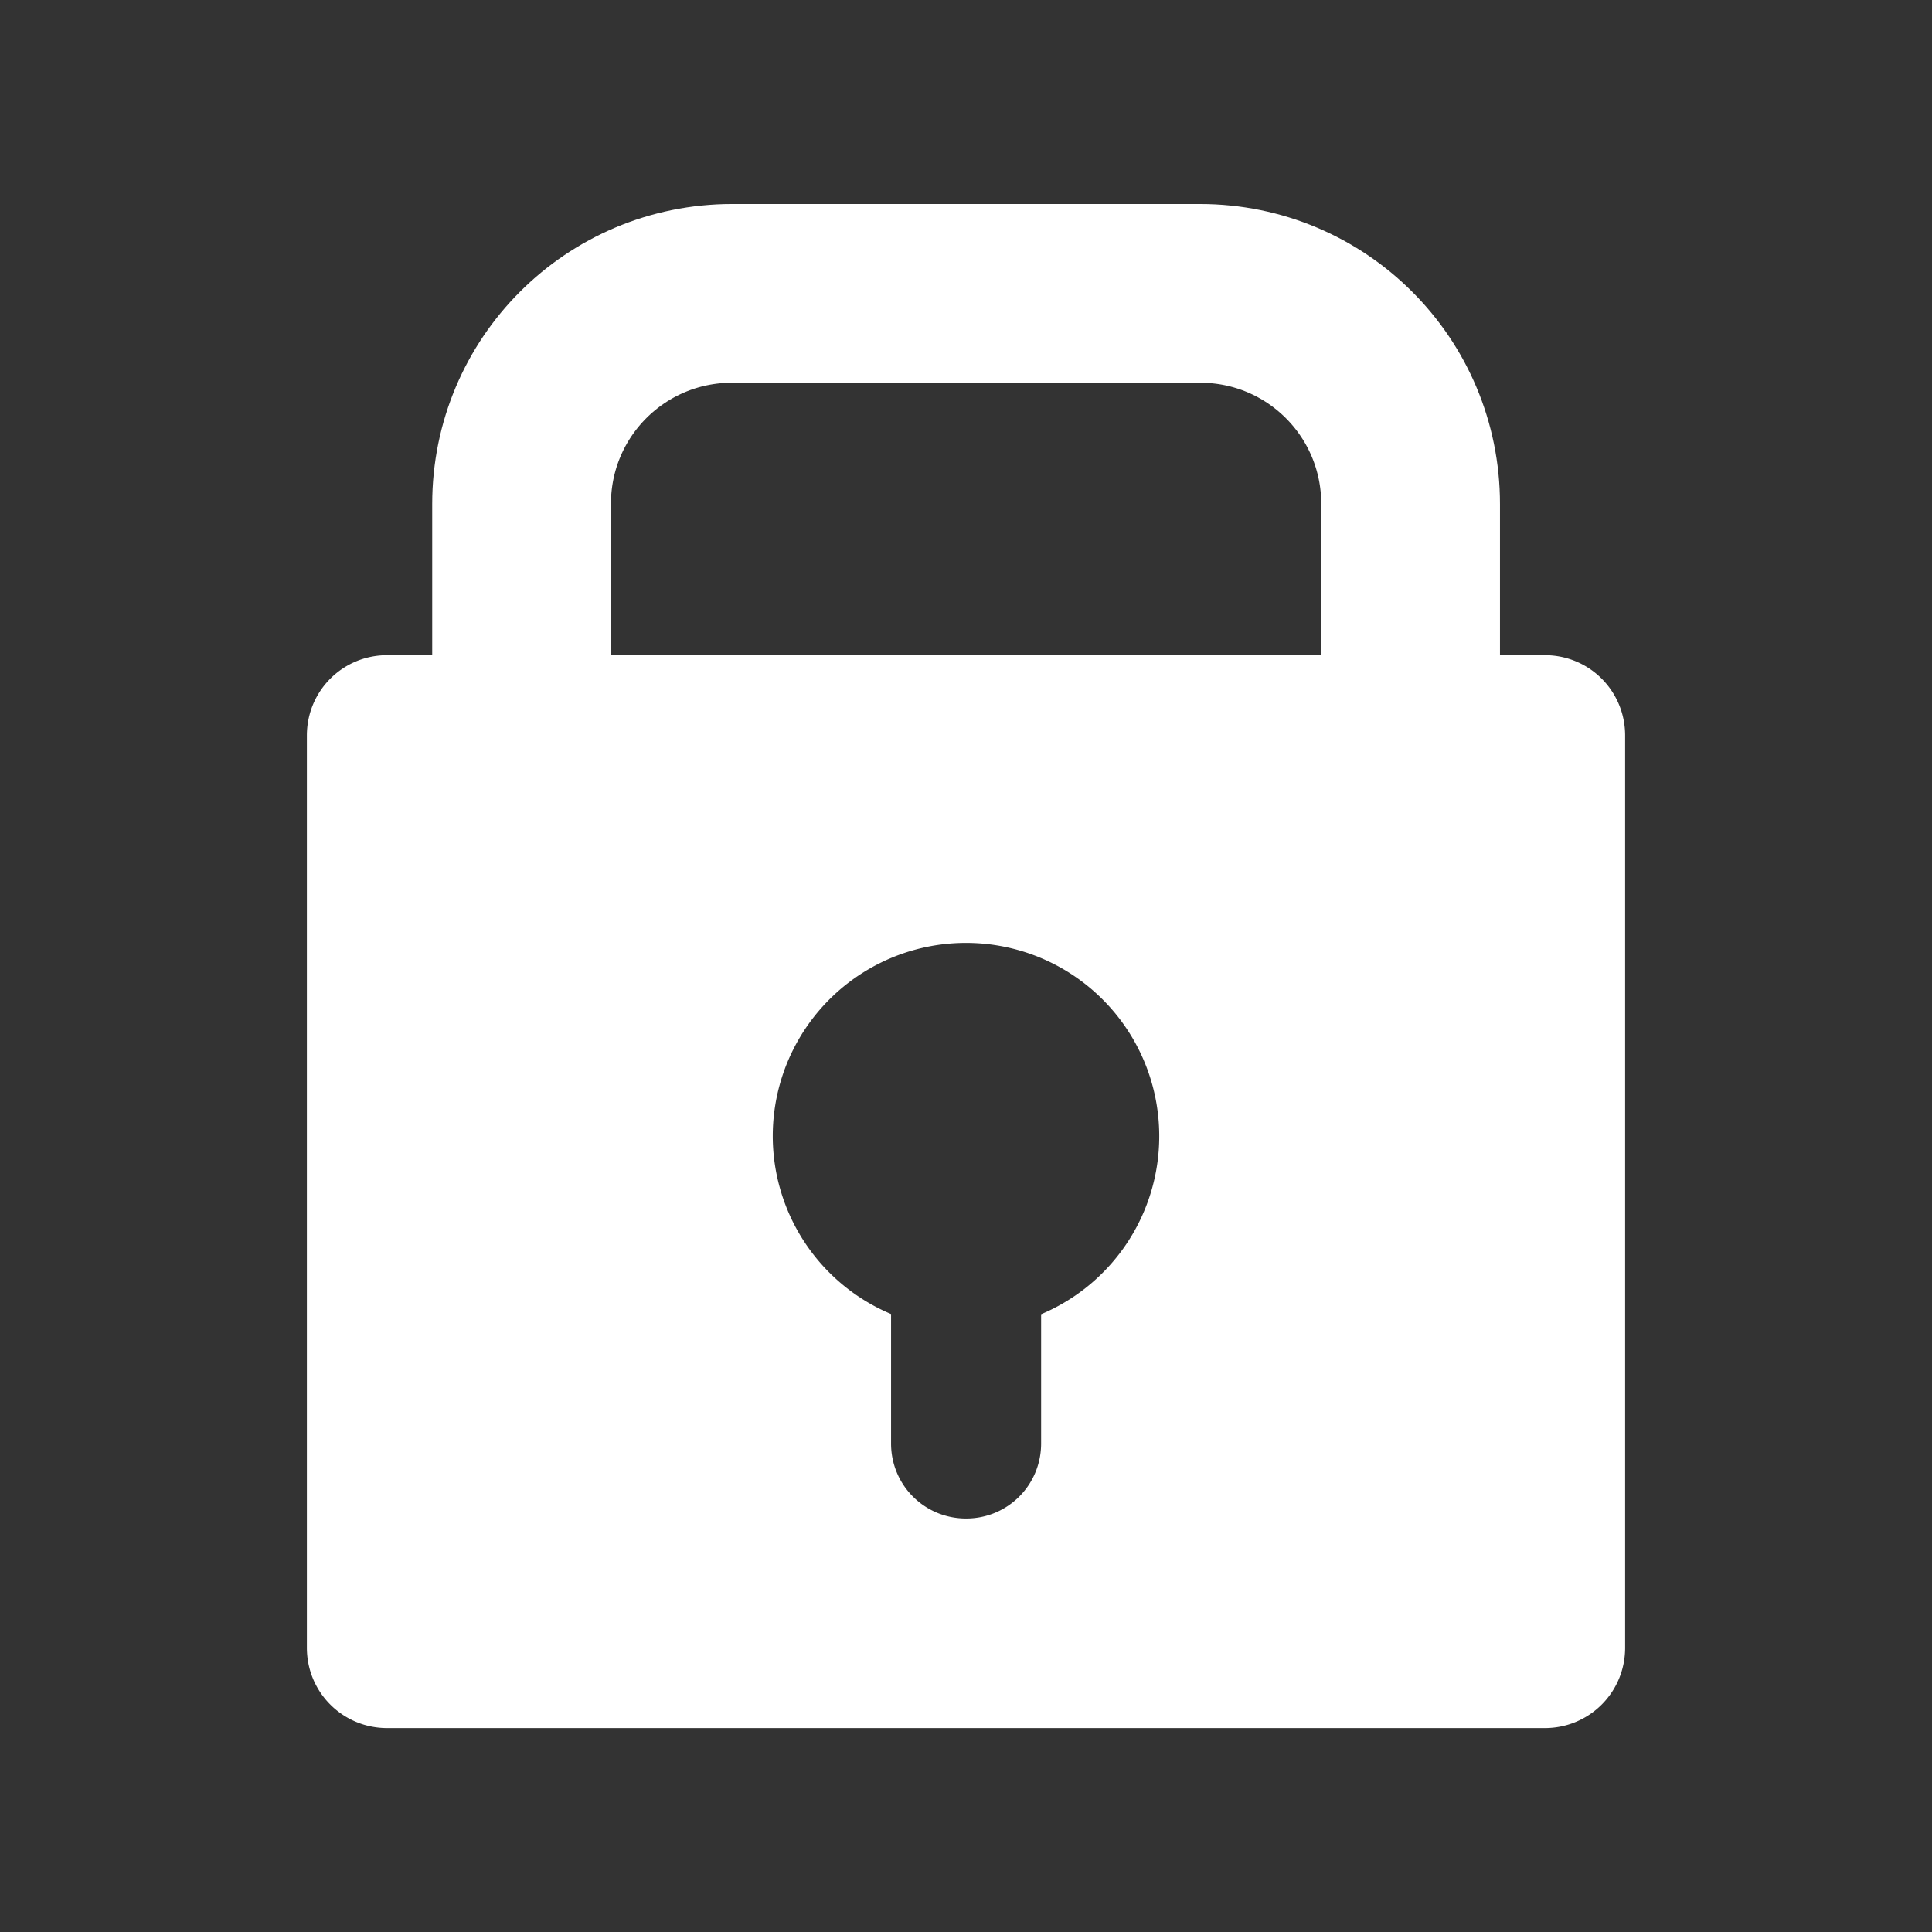 <?xml version="1.0" encoding="UTF-8" standalone="no"?>
<!-- Created with Inkscape (http://www.inkscape.org/) -->

<svg
   xmlns:dc="http://purl.org/dc/elements/1.1/"
   xmlns:cc="http://creativecommons.org/ns#"
   xmlns:rdf="http://www.w3.org/1999/02/22-rdf-syntax-ns#"
   xmlns:svg="http://www.w3.org/2000/svg"
   xmlns="http://www.w3.org/2000/svg"
   xmlns:sodipodi="http://sodipodi.sourceforge.net/DTD/sodipodi-0.dtd"
   xmlns:inkscape="http://www.inkscape.org/namespaces/inkscape"
   width="40"
   height="40"
   viewBox="0 0 10.583 10.583"
   version="1.1"
   id="svg5"
   inkscape:version="0.92.5 (2060ec1f9f, 2020-04-08)"
   sodipodi:docname="icon_lock.svg">
  <rect x="0" y="0" width="10.583" height="10.583" fill="#333333" stroke="none"/>
  <sodipodi:namedview
     id="namedview7"
     pagecolor="#ffff00"
     bordercolor="#000000"
     borderopacity="0.25"
     inkscape:showpageshadow="2"
     inkscape:pageopacity="1"
     inkscape:pagecheckerboard="0"
     inkscape:deskcolor="#d1d1d1"
     inkscape:document-units="mm"
     showgrid="false"
     inkscape:zoom="10.093949"
     inkscape:cx="13.077141"
     inkscape:cy="20.061523"
     inkscape:window-width="1440"
     inkscape:window-height="816"
     inkscape:window-x="0"
     inkscape:window-y="0"
     inkscape:window-maximized="1"
     inkscape:current-layer="layer1" />
  <defs
     id="defs2" />
  <g
     inkscape:label="Camada 1"
     inkscape:groupmode="layer"
     id="layer1">
    <g
       id="g13"
       transform="translate(1.6666666e-8,-1.111)">
      <path
         d="m 2.121,4.7 c -0.244,0 -0.44,0.196 -0.44,0.44 v 4.997 c 0,0.244 0.196,0.44 0.44,0.44 h 6.341 c 0.244,0 0.44,-0.196 0.44,-0.44 V 5.14 c 0,-0.244 -0.196,-0.44 -0.44,-0.44 z M 5.292,6.276 A 1.058,1.058 0 0 1 6.35,7.334 1.058,1.058 0 0 1 5.703,8.31 v 0.708 c 0,0.228 -0.183,0.411 -0.411,0.411 -0.228,0 -0.411,-0.183 -0.411,-0.411 V 8.309 A 1.058,1.058 0 0 1 4.233,7.334 1.058,1.058 0 0 1 5.292,6.276 Z"
         style="fill:#ffffff;stroke-width:0.254"
         id="rect1514"
         inkscape:connector-curvature="0" />
      <path
         d="m 4.011,2.718 c -0.639,0 -1.154,0.515 -1.154,1.154 v 1.45 h 4.87 V 3.872 c 0,-0.639 -0.515,-1.154 -1.154,-1.154 z"
         style="fill:none;stroke:#ffffff;stroke-width:0.979;stroke-dasharray:none;stroke-opacity:1"
         id="rect1732"
         inkscape:connector-curvature="0" />
    </g>
    <rect
       style="fill:none;stroke:#00ffff;stroke-width:0.979;stroke-dasharray:none;stroke-opacity:1"
       id="rect1732-6"
       width="4.87"
       height="4.926"
       x="15.681"
       y="2.318"
       ry="1.154" />
  </g>
</svg>
